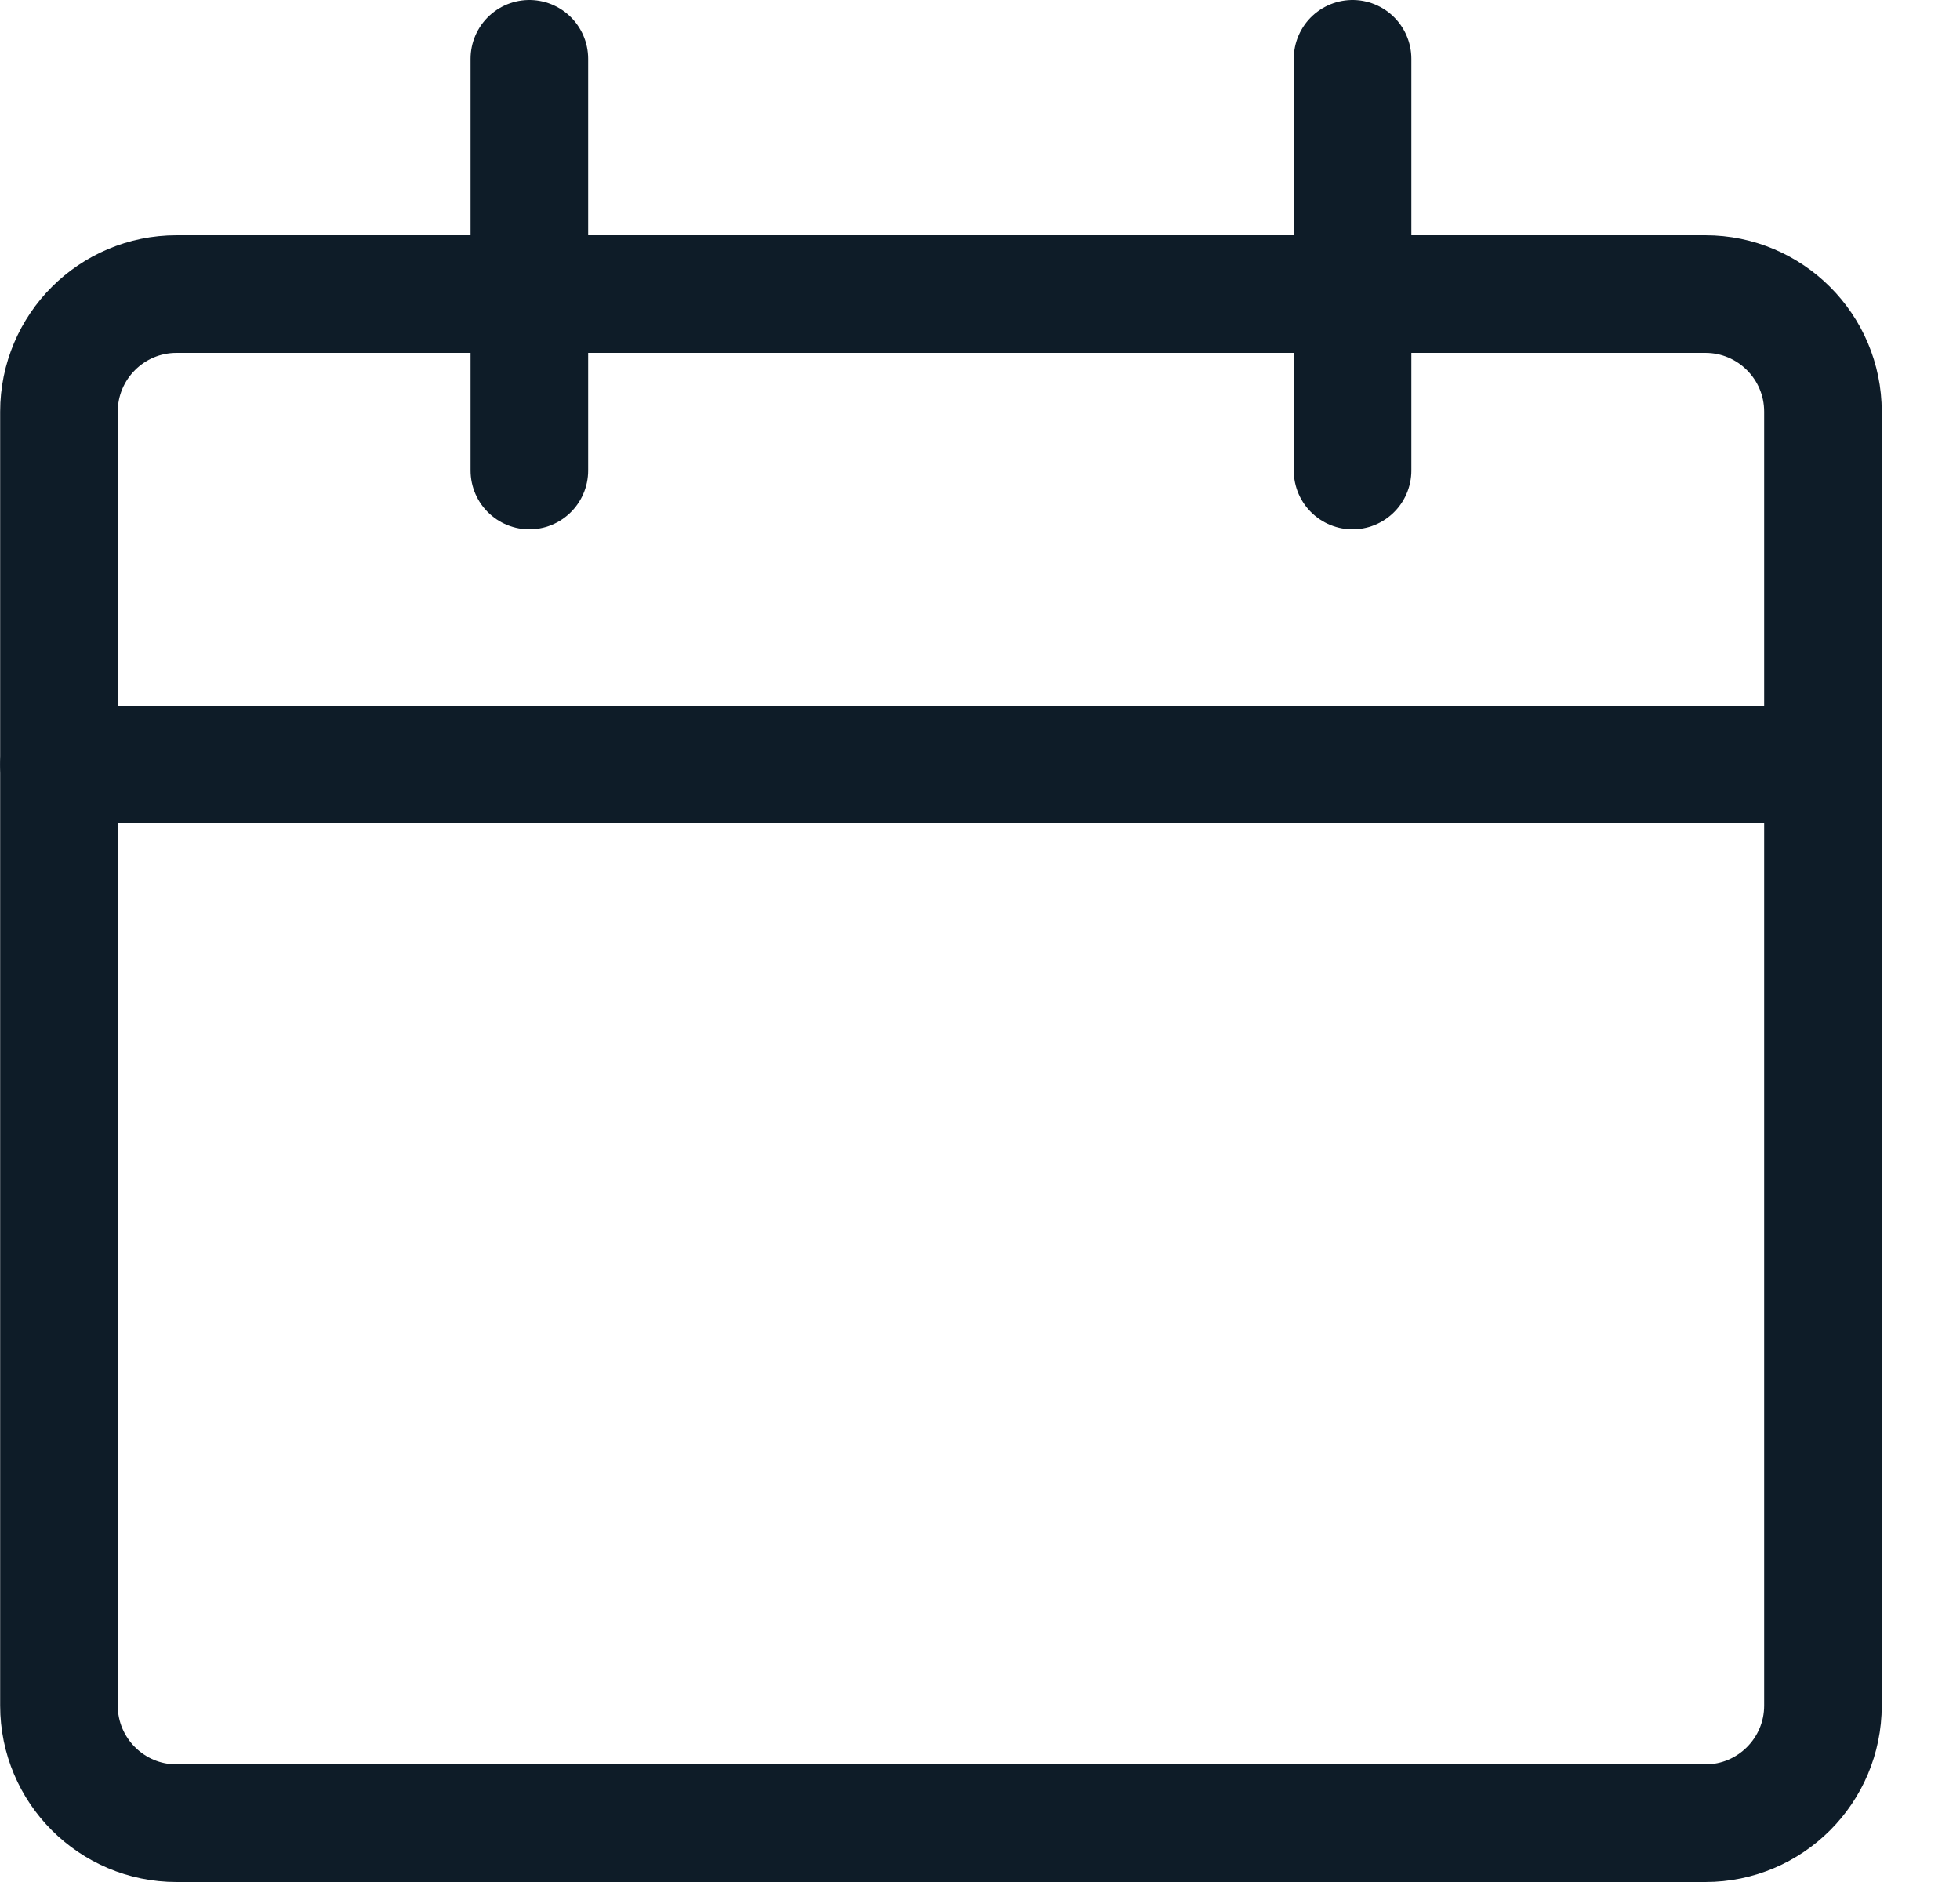 <svg width="25" height="24" viewBox="0 0 25 24" fill="none" xmlns="http://www.w3.org/2000/svg">
<path fill-rule="evenodd" clip-rule="evenodd" d="M0.752 5.25C0.752 4.422 1.424 3.75 2.252 3.75H21.752C22.58 3.75 23.252 4.422 23.252 5.25V21.75C23.252 22.578 22.58 23.25 21.752 23.25H2.252C1.424 23.25 0.752 22.578 0.752 21.75V5.25Z" stroke="#0E1C28" stroke-width="1.5" stroke-linecap="round" stroke-linejoin="round"/>
<path d="M0.752 9.75H23.252" stroke="#0E1C28" stroke-width="1.5" stroke-linecap="round" stroke-linejoin="round"/>
<path d="M6.752 6V0.75" stroke="#0E1C28" stroke-width="1.5" stroke-linecap="round" stroke-linejoin="round"/>
<path d="M17.252 6V0.75" stroke="#0E1C28" stroke-width="1.5" stroke-linecap="round" stroke-linejoin="round"/>
</svg>
